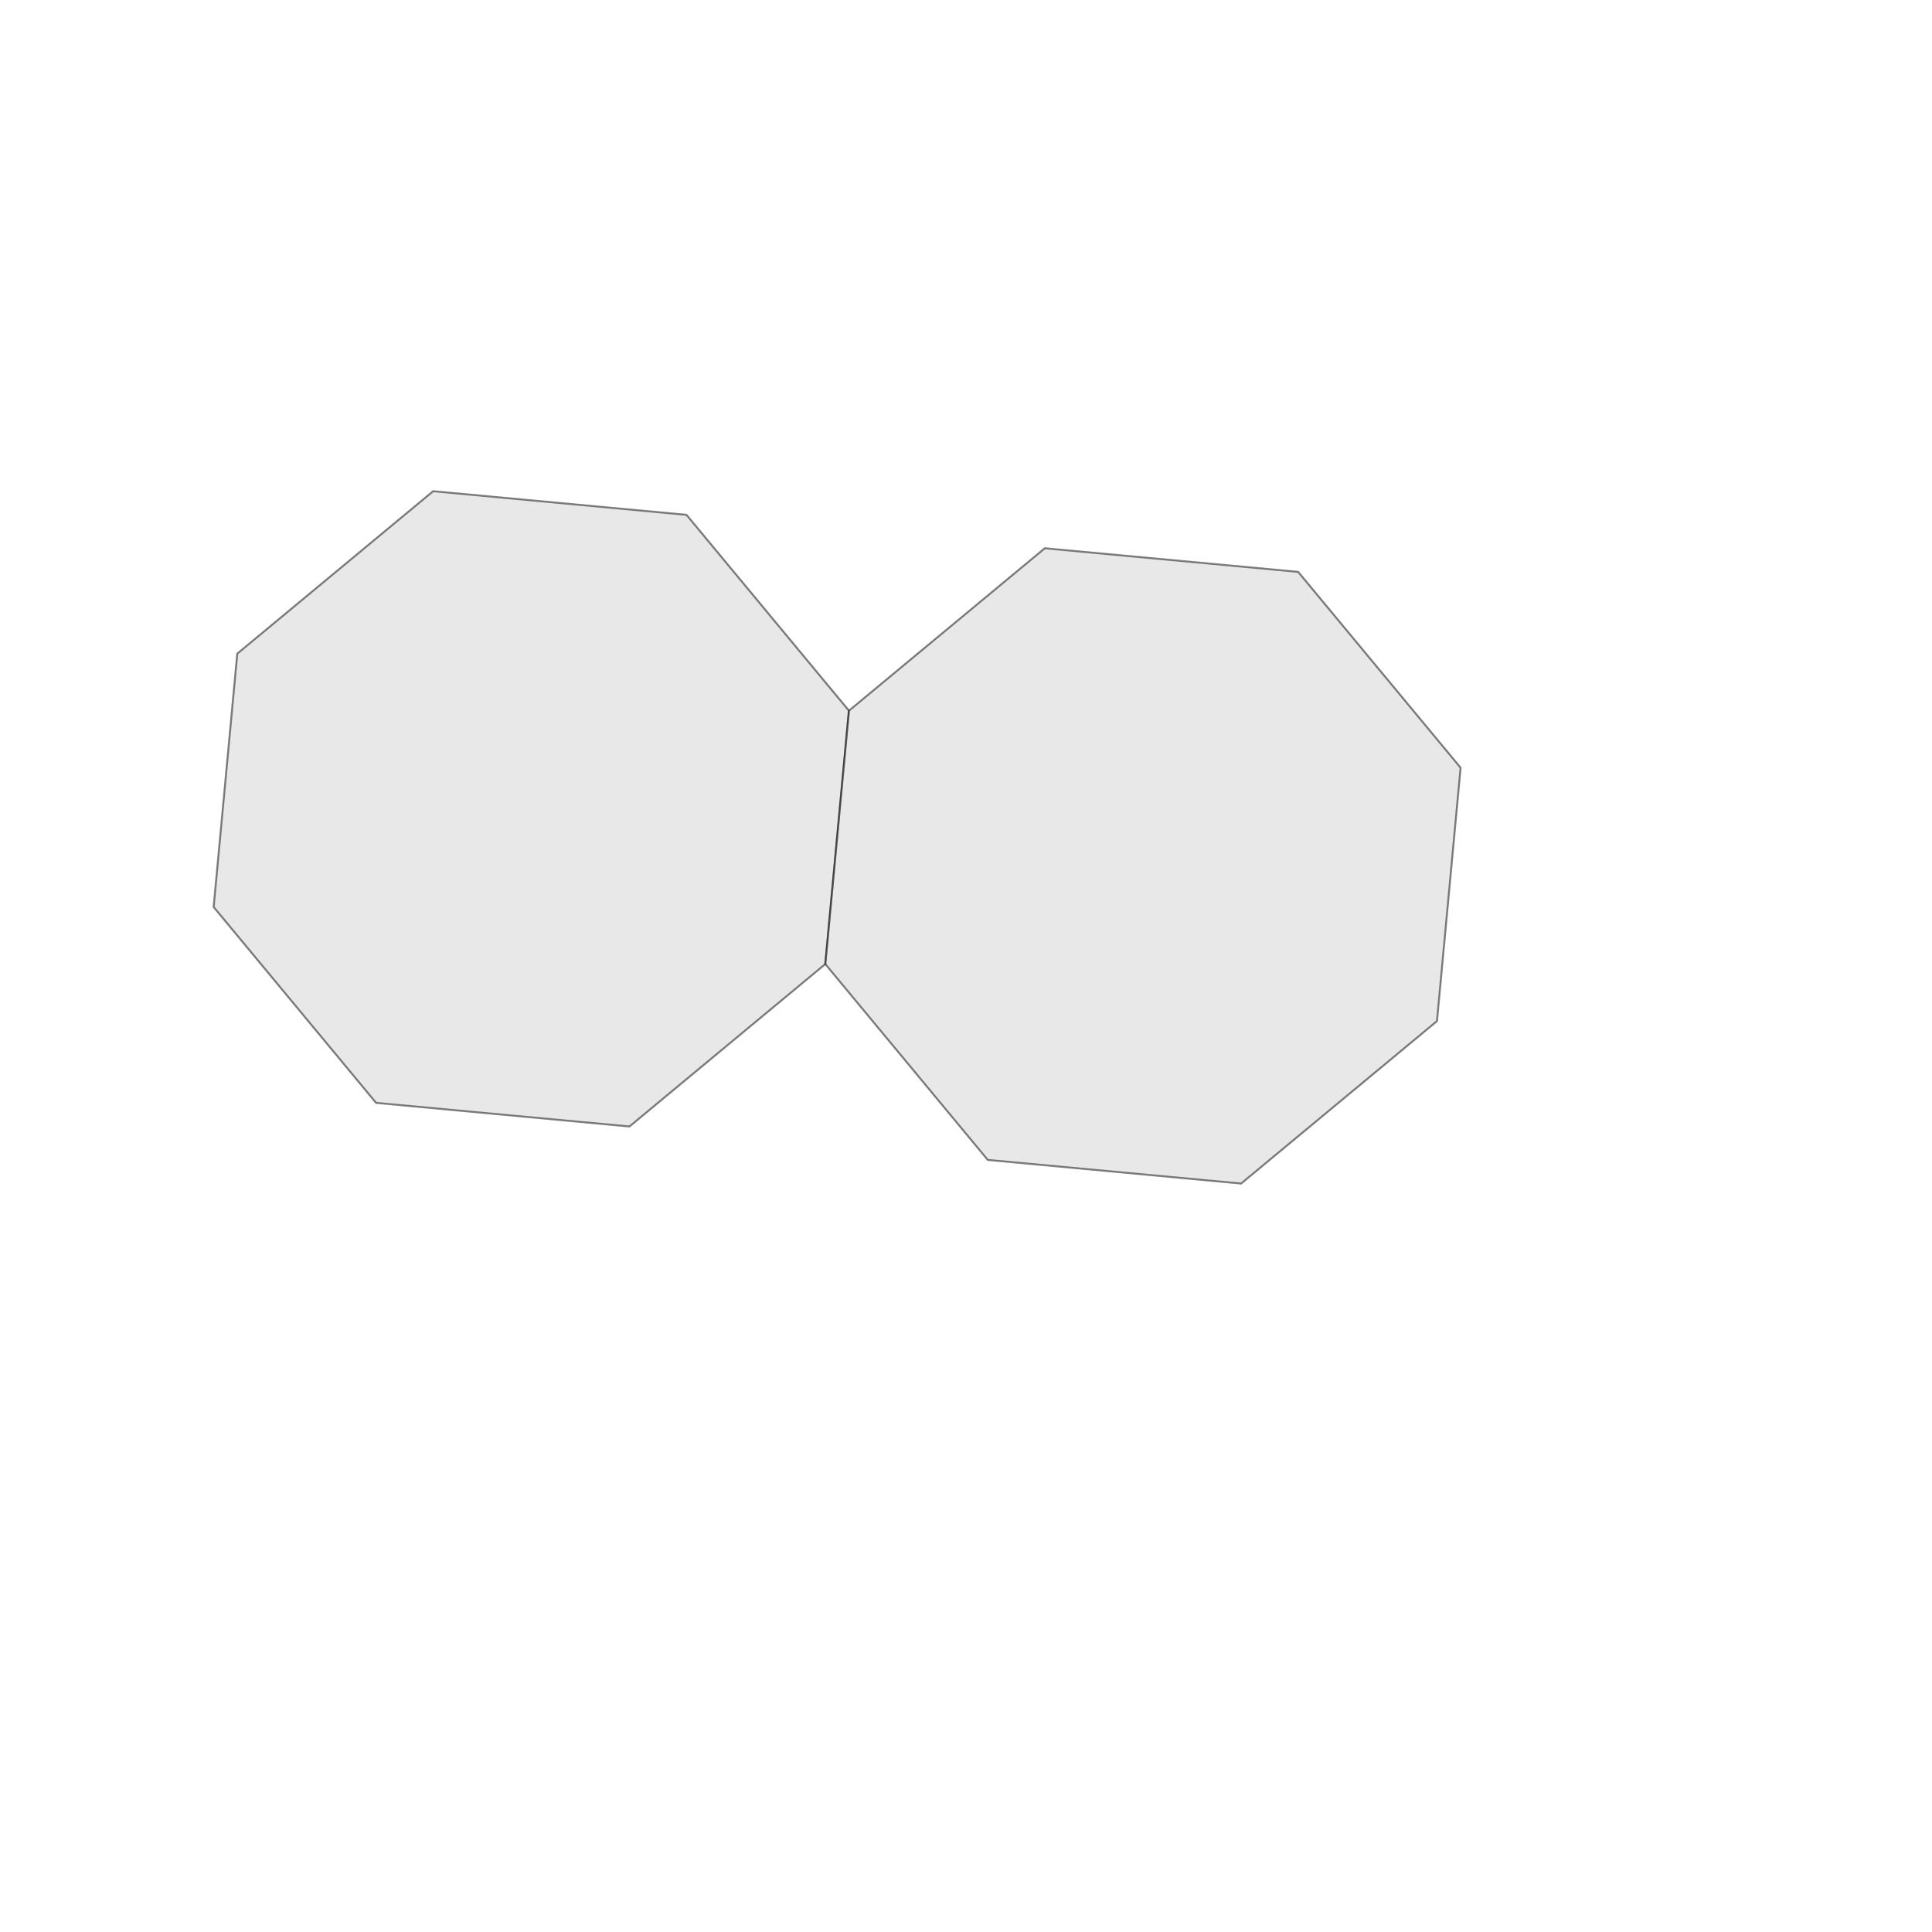 <?xml version="1.0" encoding="UTF-8" standalone="no"?>
<svg width="100%" height="100%" viewBox="0 0 1000 1000" version="1.1" xmlns="http://www.w3.org/2000/svg" xmlns:xlink="http://www.w3.org/1999/xlink" style="fill-rule:evenodd;clip-rule:evenodd;stroke-linecap:round;">
<path d="M355.328,266.476L439.41,367.854L427.179,498.993L325.801,583.075L194.662,570.844L110.58,469.466L122.811,338.327L224.189,254.246L355.328,266.476Z" style="fill:lightgrey;opacity:0.5;stroke:black;stroke-width:1.0px;"/>
<path d="M671.927,296.003L756.008,397.381L743.778,528.52L642.4,612.602L511.261,600.371L427.179,498.993L439.41,367.854L540.787,283.772L671.927,296.003Z" style="fill:lightgrey;opacity:0.5;stroke:black;stroke-width:1.0px;"/>
</svg>
